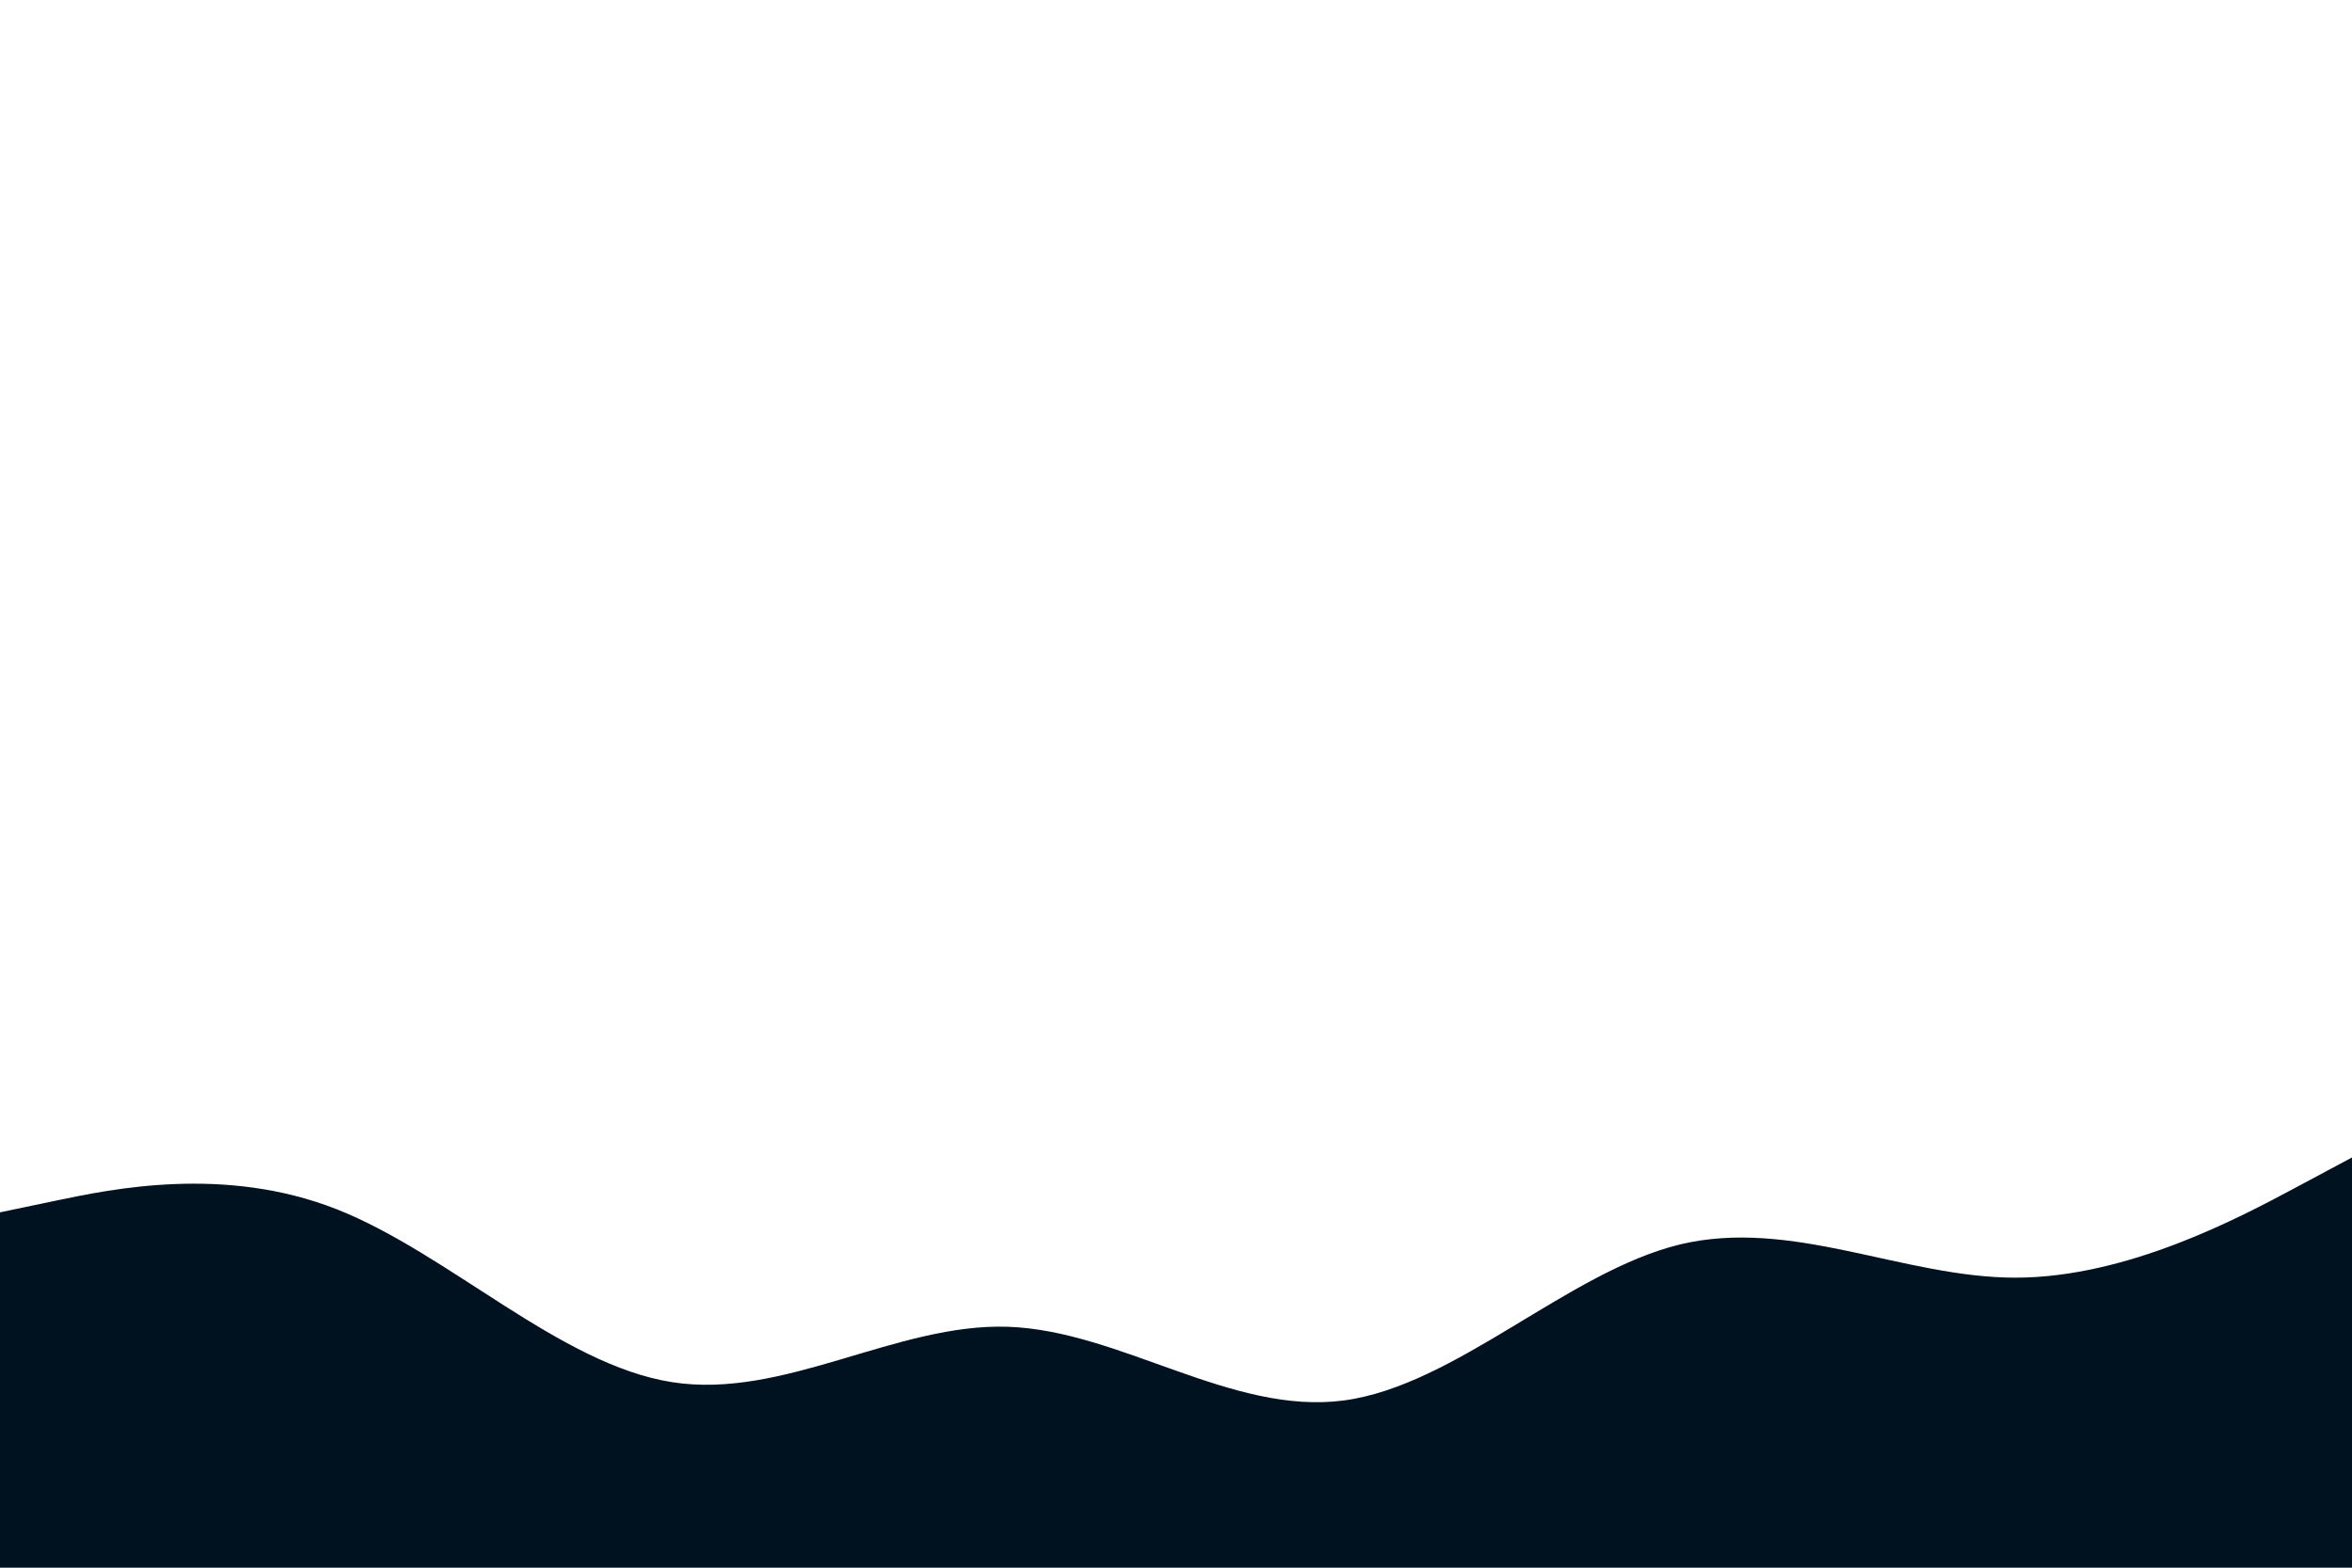 <svg id="visual" viewBox="0 0 900 600" width="900" height="600" xmlns="http://www.w3.org/2000/svg" xmlns:xlink="http://www.w3.org/1999/xlink" version="1.1"><path d="M0 464L21.5 459.5C43 455 86 446 128.8 462.8C171.7 479.7 214.3 522.3 257.2 529C300 535.7 343 506.3 385.8 507.8C428.7 509.3 471.3 541.7 514.2 536C557 530.3 600 486.7 642.8 476.3C685.7 466 728.3 489 771.2 489C814 489 857 466 878.5 454.5L900 443L900 601L878.5 601C857 601 814 601 771.2 601C728.3 601 685.7 601 642.8 601C600 601 557 601 514.2 601C471.3 601 428.7 601 385.8 601C343 601 300 601 257.2 601C214.3 601 171.7 601 128.8 601C86 601 43 601 21.5 601L0 601Z" fill="#001220" stroke-linecap="round" stroke-linejoin="miter"></path></svg>